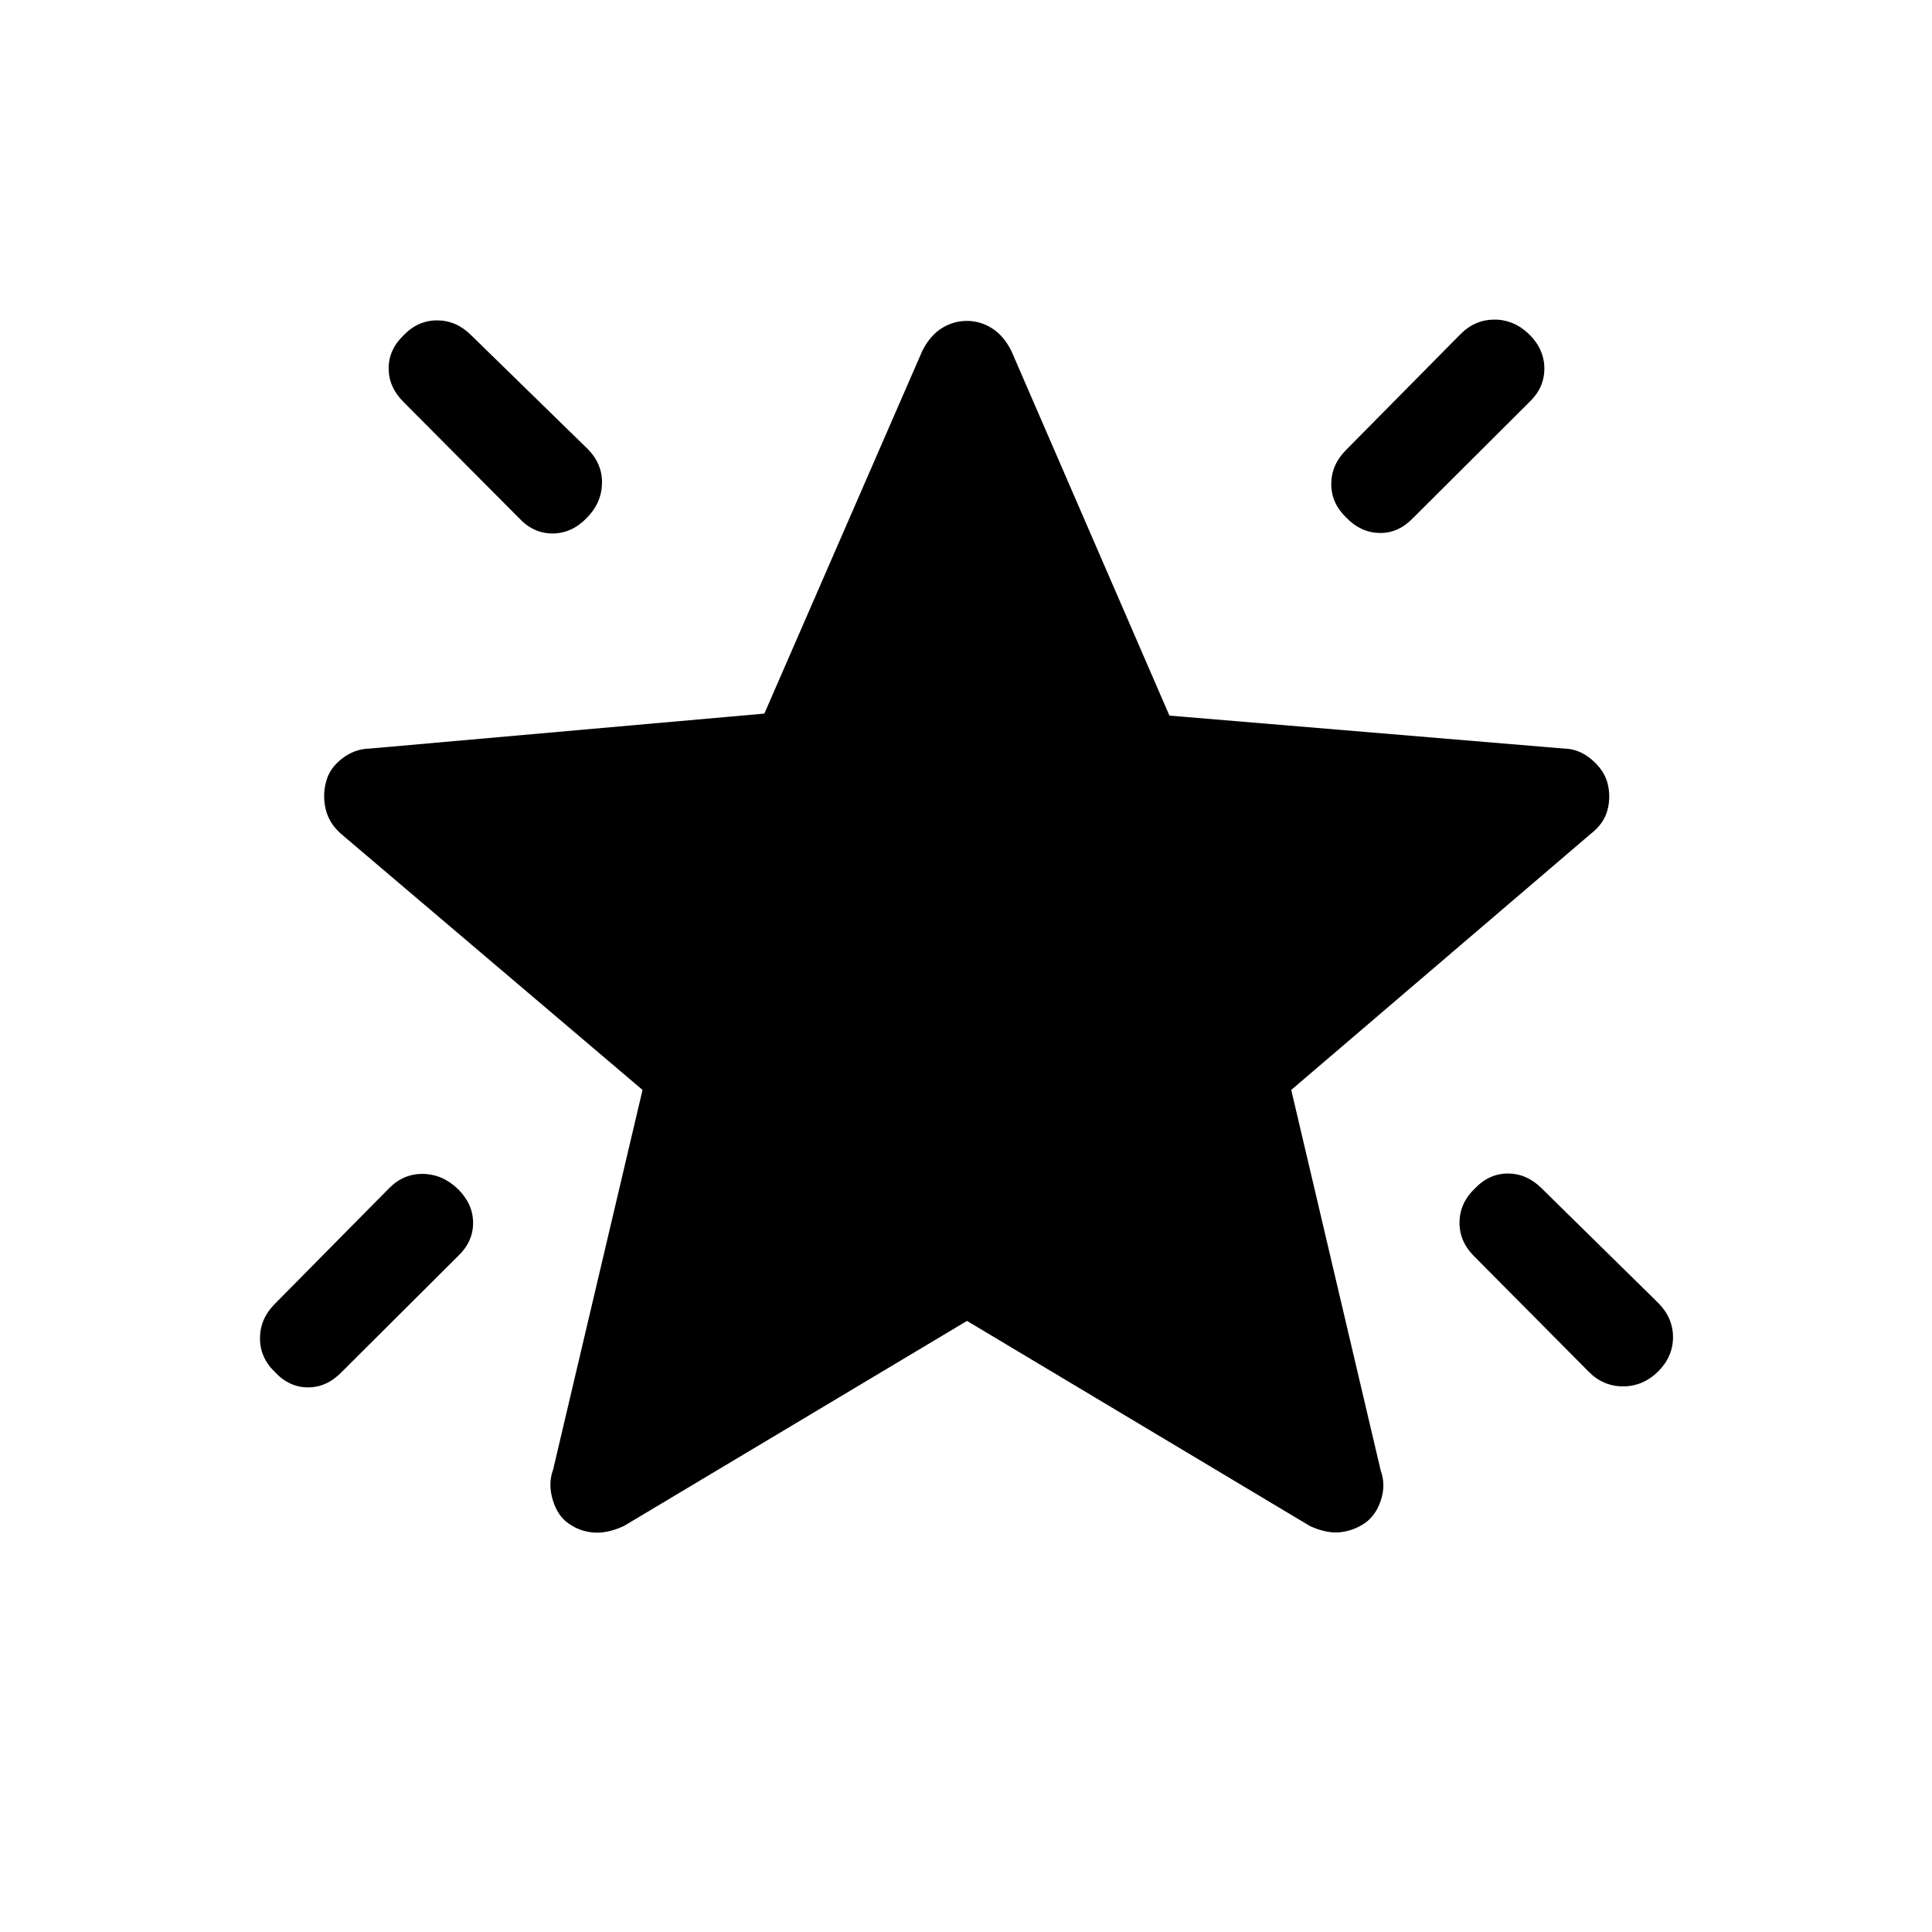 <svg xmlns="http://www.w3.org/2000/svg" height="20" viewBox="0 -960 960 960" width="20"><path d="M732.85-369.46q7.09-7.42 16.41-7.42t16.64 7.22l58.09 57.1q7.32 7.41 7.32 17.01 0 9.59-7.36 17.01-7.54 7.42-17.46 7.42-9.91 0-17.11-7.32l-57.15-57.59q-7.19-7.32-7-16.83.19-9.51 7.62-16.6Zm27.11-424.31q7.42 7.42 7.42 16.94 0 9.51-7.42 16.6l-58 57.81q-7.31 7.5-16.63 7.25t-16.41-7.68q-7.42-7.09-7.42-16.6 0-9.51 7.22-16.83l56.91-57.59q7.22-7.32 16.97-7.32t17.36 7.42Zm-559.42.39q7.09-7.43 16.6-7.43 9.51 0 16.83 7.23l58.09 56.71q7.32 7.42 7.07 17.16-.25 9.75-7.67 17.17-7.42 7.62-16.93 7.62-9.52 0-16.61-7.62l-57.5-57.81q-7.3-7.3-7.3-16.62t7.42-16.41Zm27.11 424.3q7.43 7.43 7.43 16.75t-7.43 16.41l-58 57.81q-7.3 7.49-16.62 7.49t-16.41-7.61q-7.43-7.09-7.43-16.76 0-9.66 7.23-16.98l56.9-57.59q7.23-7.32 16.97-7.13 9.75.19 17.36 7.61Zm252.85 65.43L310-201.73q-8.19 3.77-15.03 3.24-6.84-.53-12.35-4.42-5.5-3.71-7.95-11.74-2.44-8.04.18-15.16l44.42-188.61-149.85-127.27q-6.05-5.35-7.64-12.43-1.59-7.07.34-13.76 1.73-6.5 7.96-11.27t13.65-4.89l196.08-17.38 78.46-180.2q3.85-7.61 9.63-11.26 5.78-3.66 12.6-3.66 6.62 0 12.41 3.66 5.78 3.65 9.63 11.26l78.54 181.2 196.07 16.38q7.43.12 13.66 5.39t7.96 11.77q1.73 6.69-.03 13.4-1.75 6.72-8.28 11.79L641.61-418.42l44.43 189q2.61 7.11.17 14.71-2.44 7.59-7.95 11.49-5.69 3.89-12.44 4.58-6.74.68-14.93-3.09L480.5-303.65Z"/></svg>